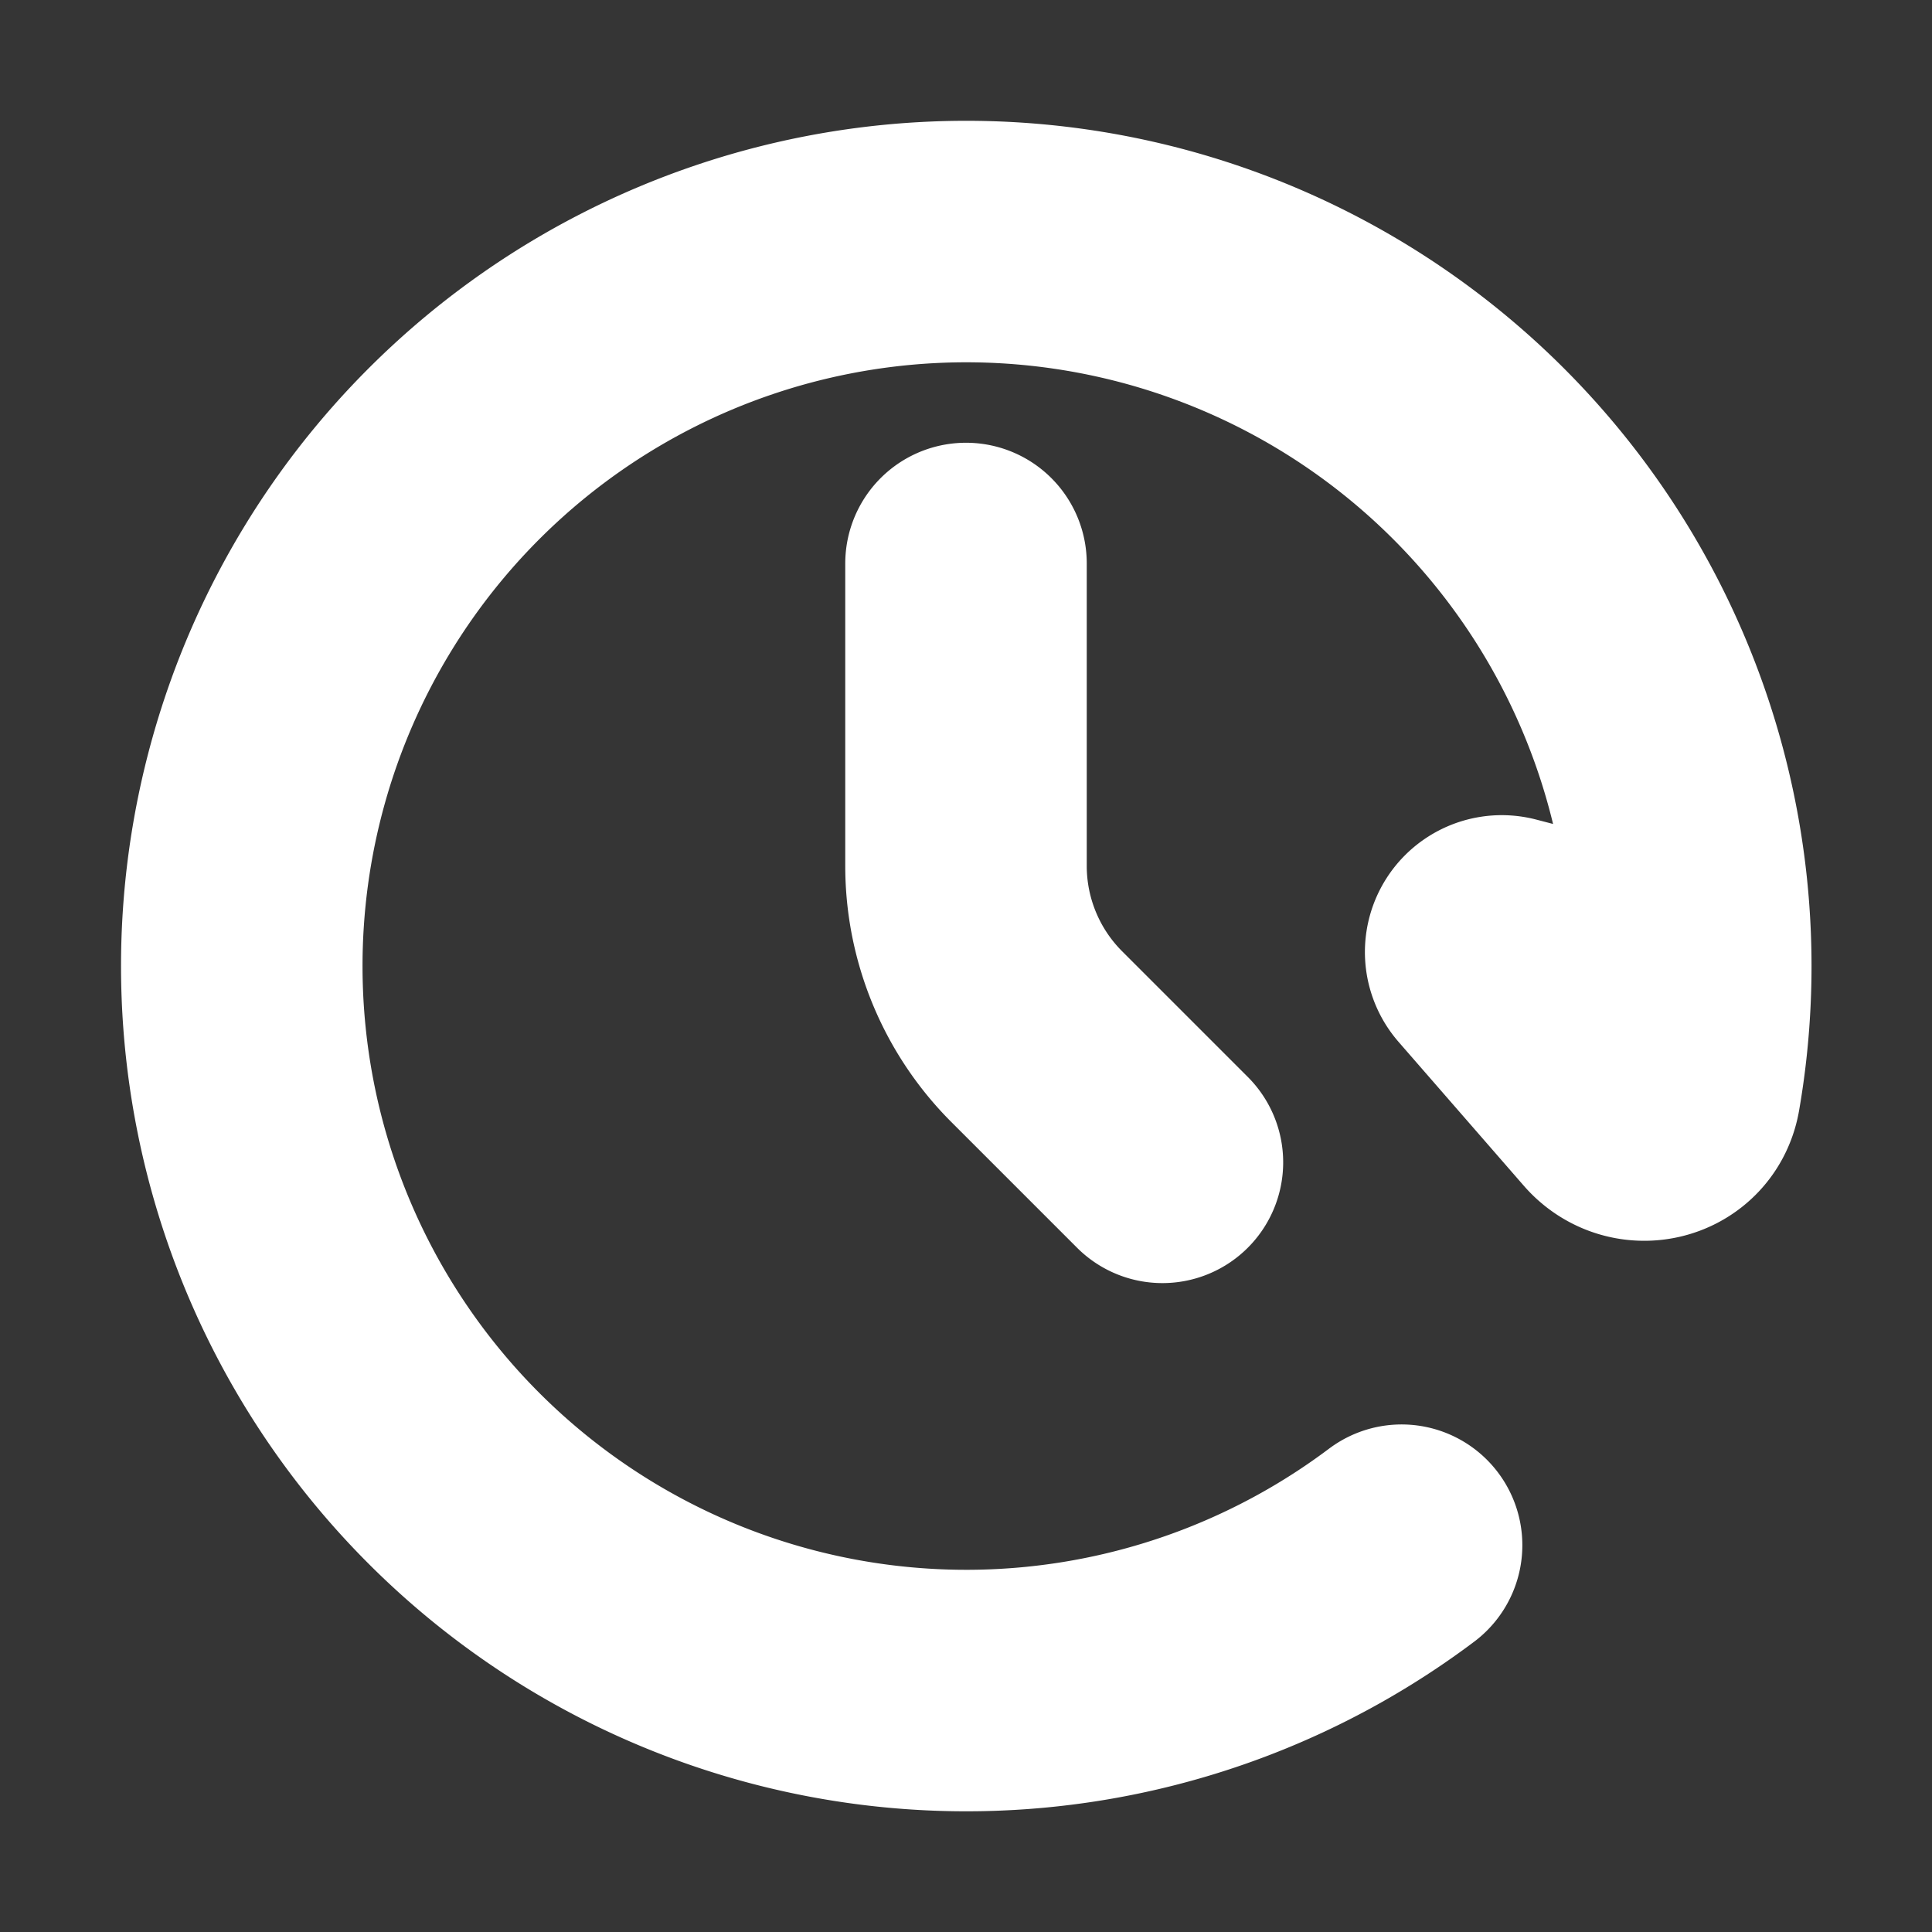 <svg xmlns="http://www.w3.org/2000/svg" width="24" height="24" fill="none"><rect width="100%" height="100%" fill="#333333" stroke="none"/><path fill="#fff" fill-opacity=".01" d="M24 0v24H0V0z"/><path stroke="#FFFFFF" stroke-linecap="round" stroke-linejoin="round" stroke-width="3" d="M12 7v3.757a3 3 0 0 0 .879 2.121l1.561 1.561M20 11.97l-1.293-.337a.2.2 0 0 0-.202.325l1.554 1.785c.26.3.744.187.812-.204a9 9 0 1 0-3.46 5.656"/></svg>